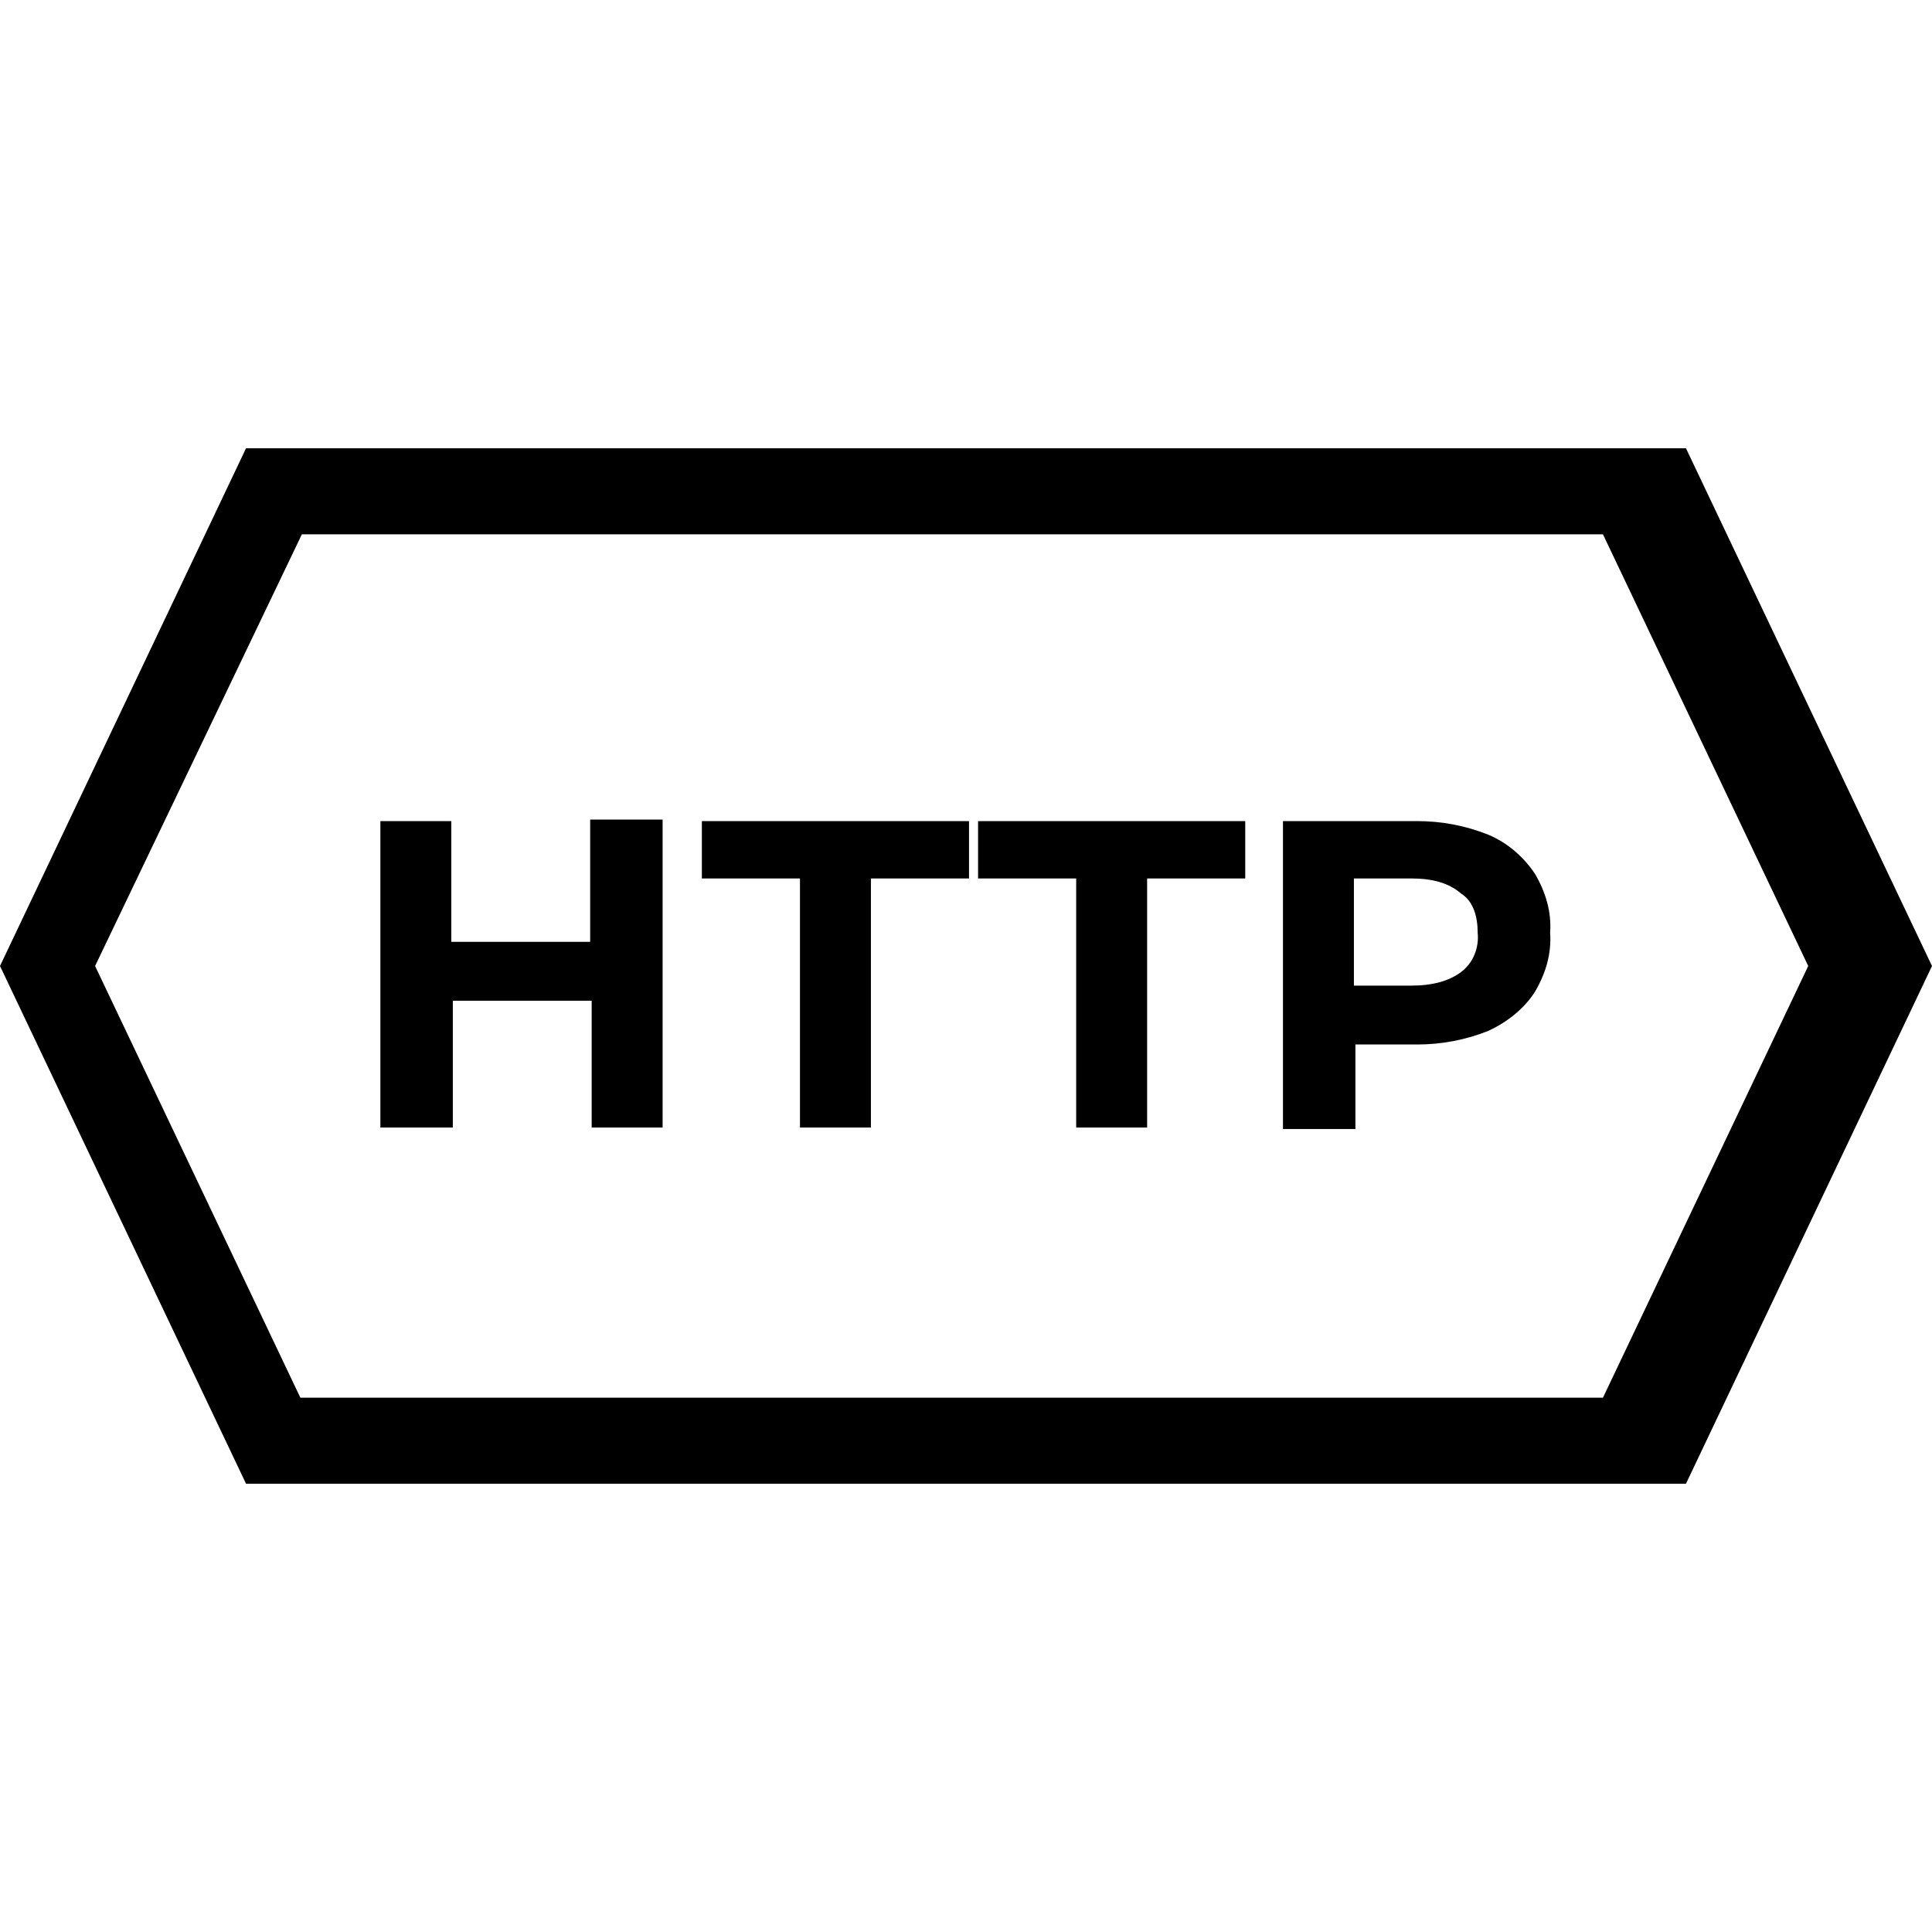 <svg xmlns="http://www.w3.org/2000/svg" viewBox="0 0 128 128" fill="currentColor">
	<path
		d="M111.7 29.7L128 64l-16.3 34.3H16.3L0 64l16.3-34.3h95.4zm-5.5 5.7H20L6.3 64l13.6 28.6h86.3L119.8 64l-13.6-28.6zm-76.3 19v8h9.2v-8.1h4.8v20.4h-4.7v-8.4H30v8.4h-4.8V54.4h4.7zm34.3 0v3.8h-6.5v16.5H53V58.2h-6.5v-3.8h17.7zm18.3 0v3.8H76v16.5h-4.7V58.2h-6.5v-3.8h17.7zm16.1.9c1.2.5 2.3 1.4 3.1 2.6.7 1.2 1.1 2.5 1 3.9.1 1.4-.3 2.7-1 3.9-.7 1.1-1.8 2-3.1 2.6-1.5.6-3.1.9-4.7.9h-4.1v5.6H85V54.4h8.9c1.6 0 3.2.3 4.7.9zm-5.1 2.9h-3.8v7.1h3.8c1.4 0 2.5-.3 3.3-.9.8-.6 1.2-1.6 1.1-2.6 0-1.1-.3-2.1-1.1-2.6-.8-.7-1.9-1-3.3-1z" />
</svg>